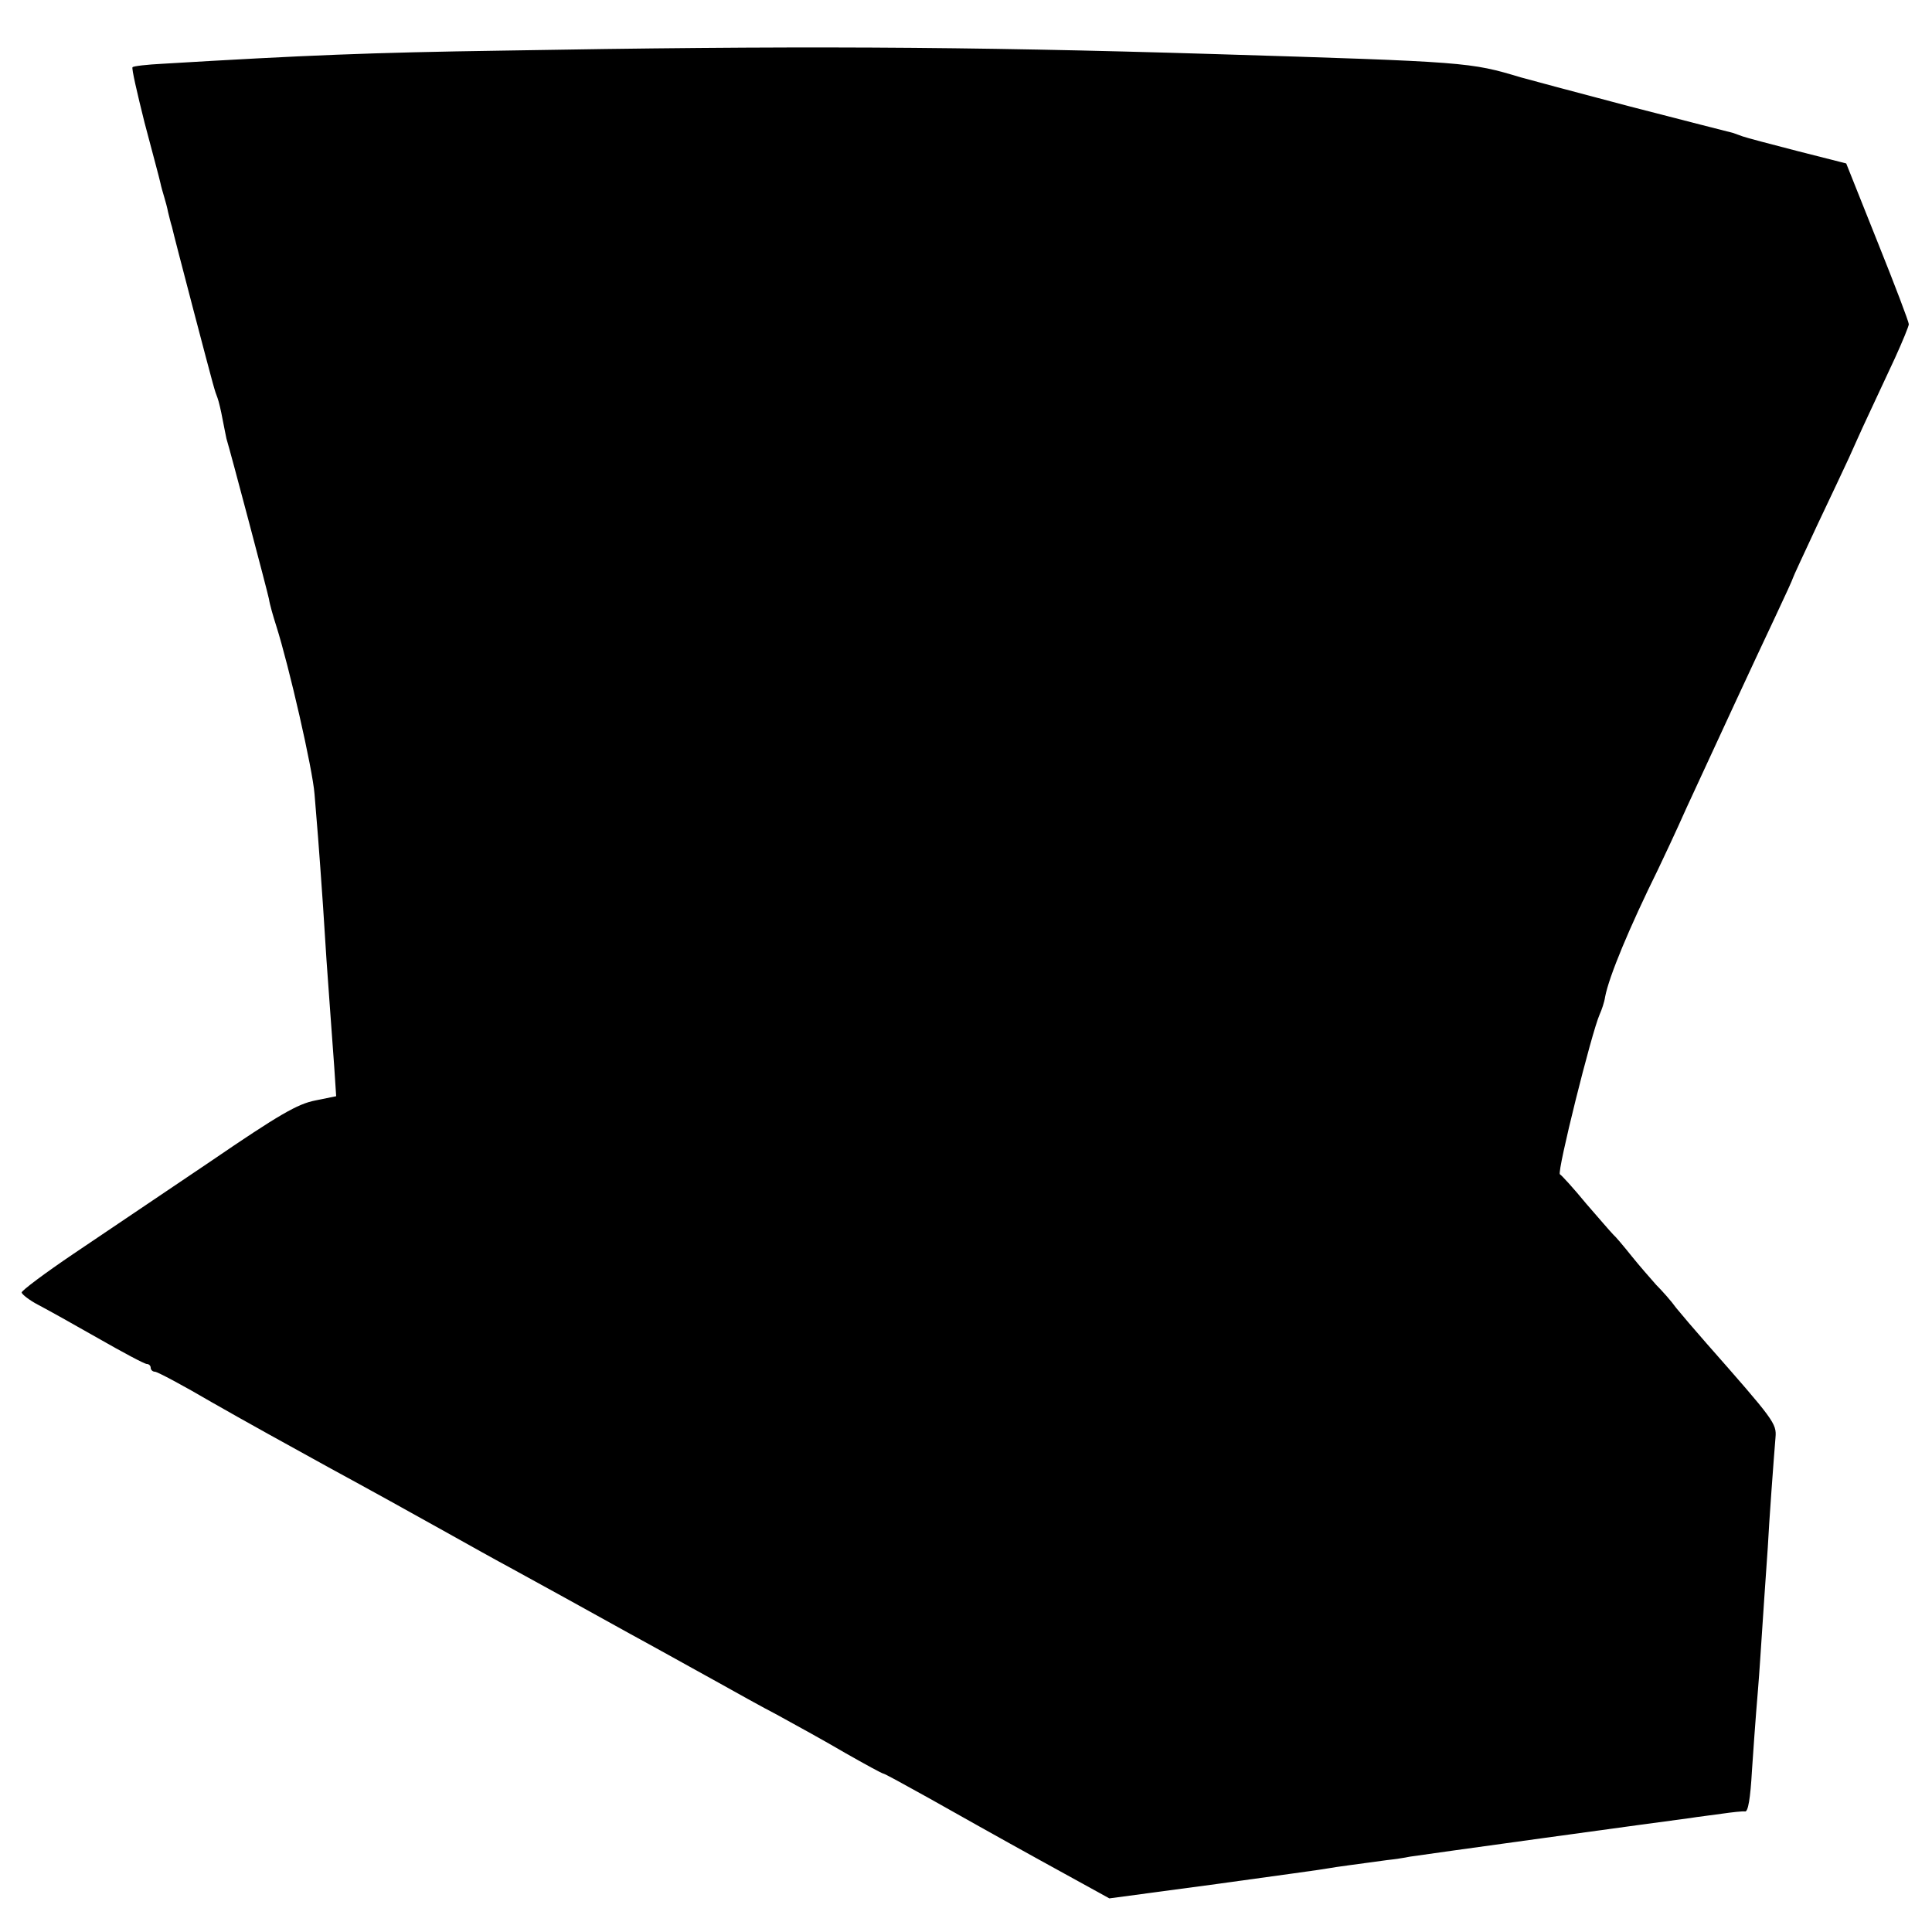 <?xml version="1.0" standalone="no"?>
<!DOCTYPE svg PUBLIC "-//W3C//DTD SVG 20010904//EN"
 "http://www.w3.org/TR/2001/REC-SVG-20010904/DTD/svg10.dtd">
<svg version="1.0" xmlns="http://www.w3.org/2000/svg"
 width="500pt" height="500pt" viewBox="0 0 500 500"
 preserveAspectRatio="xMidYMid meet">
<g transform="translate(0,500) scale(0.1,-0.1)"
fill="#000000" stroke="none">
<path d="M1300 4869 c-342 -5 -511 -12 -879 -34 -40 -2 -76 -6 -78 -9 -3 -2
12 -67 31 -143 20 -76 39 -146 41 -156 2 -10 7 -27 10 -37 3 -10 8 -28 10 -39
3 -12 7 -29 10 -38 2 -10 27 -106 55 -213 57 -217 55 -209 63 -230 3 -8 9 -33
13 -55 4 -22 9 -44 10 -50 11 -36 106 -395 110 -415 2 -14 11 -45 19 -70 33
-104 94 -370 99 -435 6 -71 11 -131 22 -290 3 -49 7 -112 9 -140 2 -27 6 -84
9 -125 3 -41 8 -109 11 -151 l5 -76 -54 -11 c-46 -9 -93 -36 -273 -159 -120
-81 -279 -188 -353 -238 -74 -50 -134 -95 -134 -100 1 -5 20 -20 43 -32 23
-12 93 -51 156 -87 63 -36 119 -66 125 -66 5 0 10 -4 10 -10 0 -5 5 -10 11
-10 6 0 72 -35 147 -79 75 -43 214 -120 307 -171 94 -51 224 -123 290 -160 66
-37 145 -81 175 -97 53 -29 215 -118 310 -171 25 -14 70 -38 100 -55 30 -17
89 -49 130 -72 41 -23 111 -62 155 -85 44 -24 122 -67 173 -97 51 -29 95 -53
98 -53 3 0 56 -29 117 -63 62 -35 192 -108 290 -162 l178 -98 276 37 c152 21
284 39 292 41 15 3 77 11 150 21 19 2 46 6 60 9 24 4 655 91 726 100 17 3 53
7 80 11 28 4 55 7 61 6 8 -2 14 34 18 105 4 60 9 128 11 153 2 25 7 83 10 130
3 47 8 121 11 165 3 44 7 103 9 130 3 62 16 238 20 285 3 36 -3 44 -180 245
-29 33 -64 74 -77 90 -12 17 -36 44 -52 60 -15 17 -44 50 -64 75 -20 25 -41
50 -47 55 -6 6 -37 42 -70 80 -32 39 -63 73 -68 76 -8 6 82 367 103 414 5 11
12 31 14 45 10 53 63 180 137 330 12 25 46 97 74 160 77 167 176 381 229 493
25 53 46 99 46 101 0 2 29 64 63 137 35 74 72 152 82 174 10 22 32 72 50 110
18 39 49 105 69 148 20 44 36 83 36 88 0 6 -36 101 -81 213 l-81 203 -126 32
c-70 18 -134 35 -142 38 -8 3 -19 7 -25 9 -5 1 -125 32 -265 68 -140 37 -268
71 -285 76 -130 39 -136 40 -790 60 -653 20 -1103 22 -1845 9z"/>
</g>
</svg>
